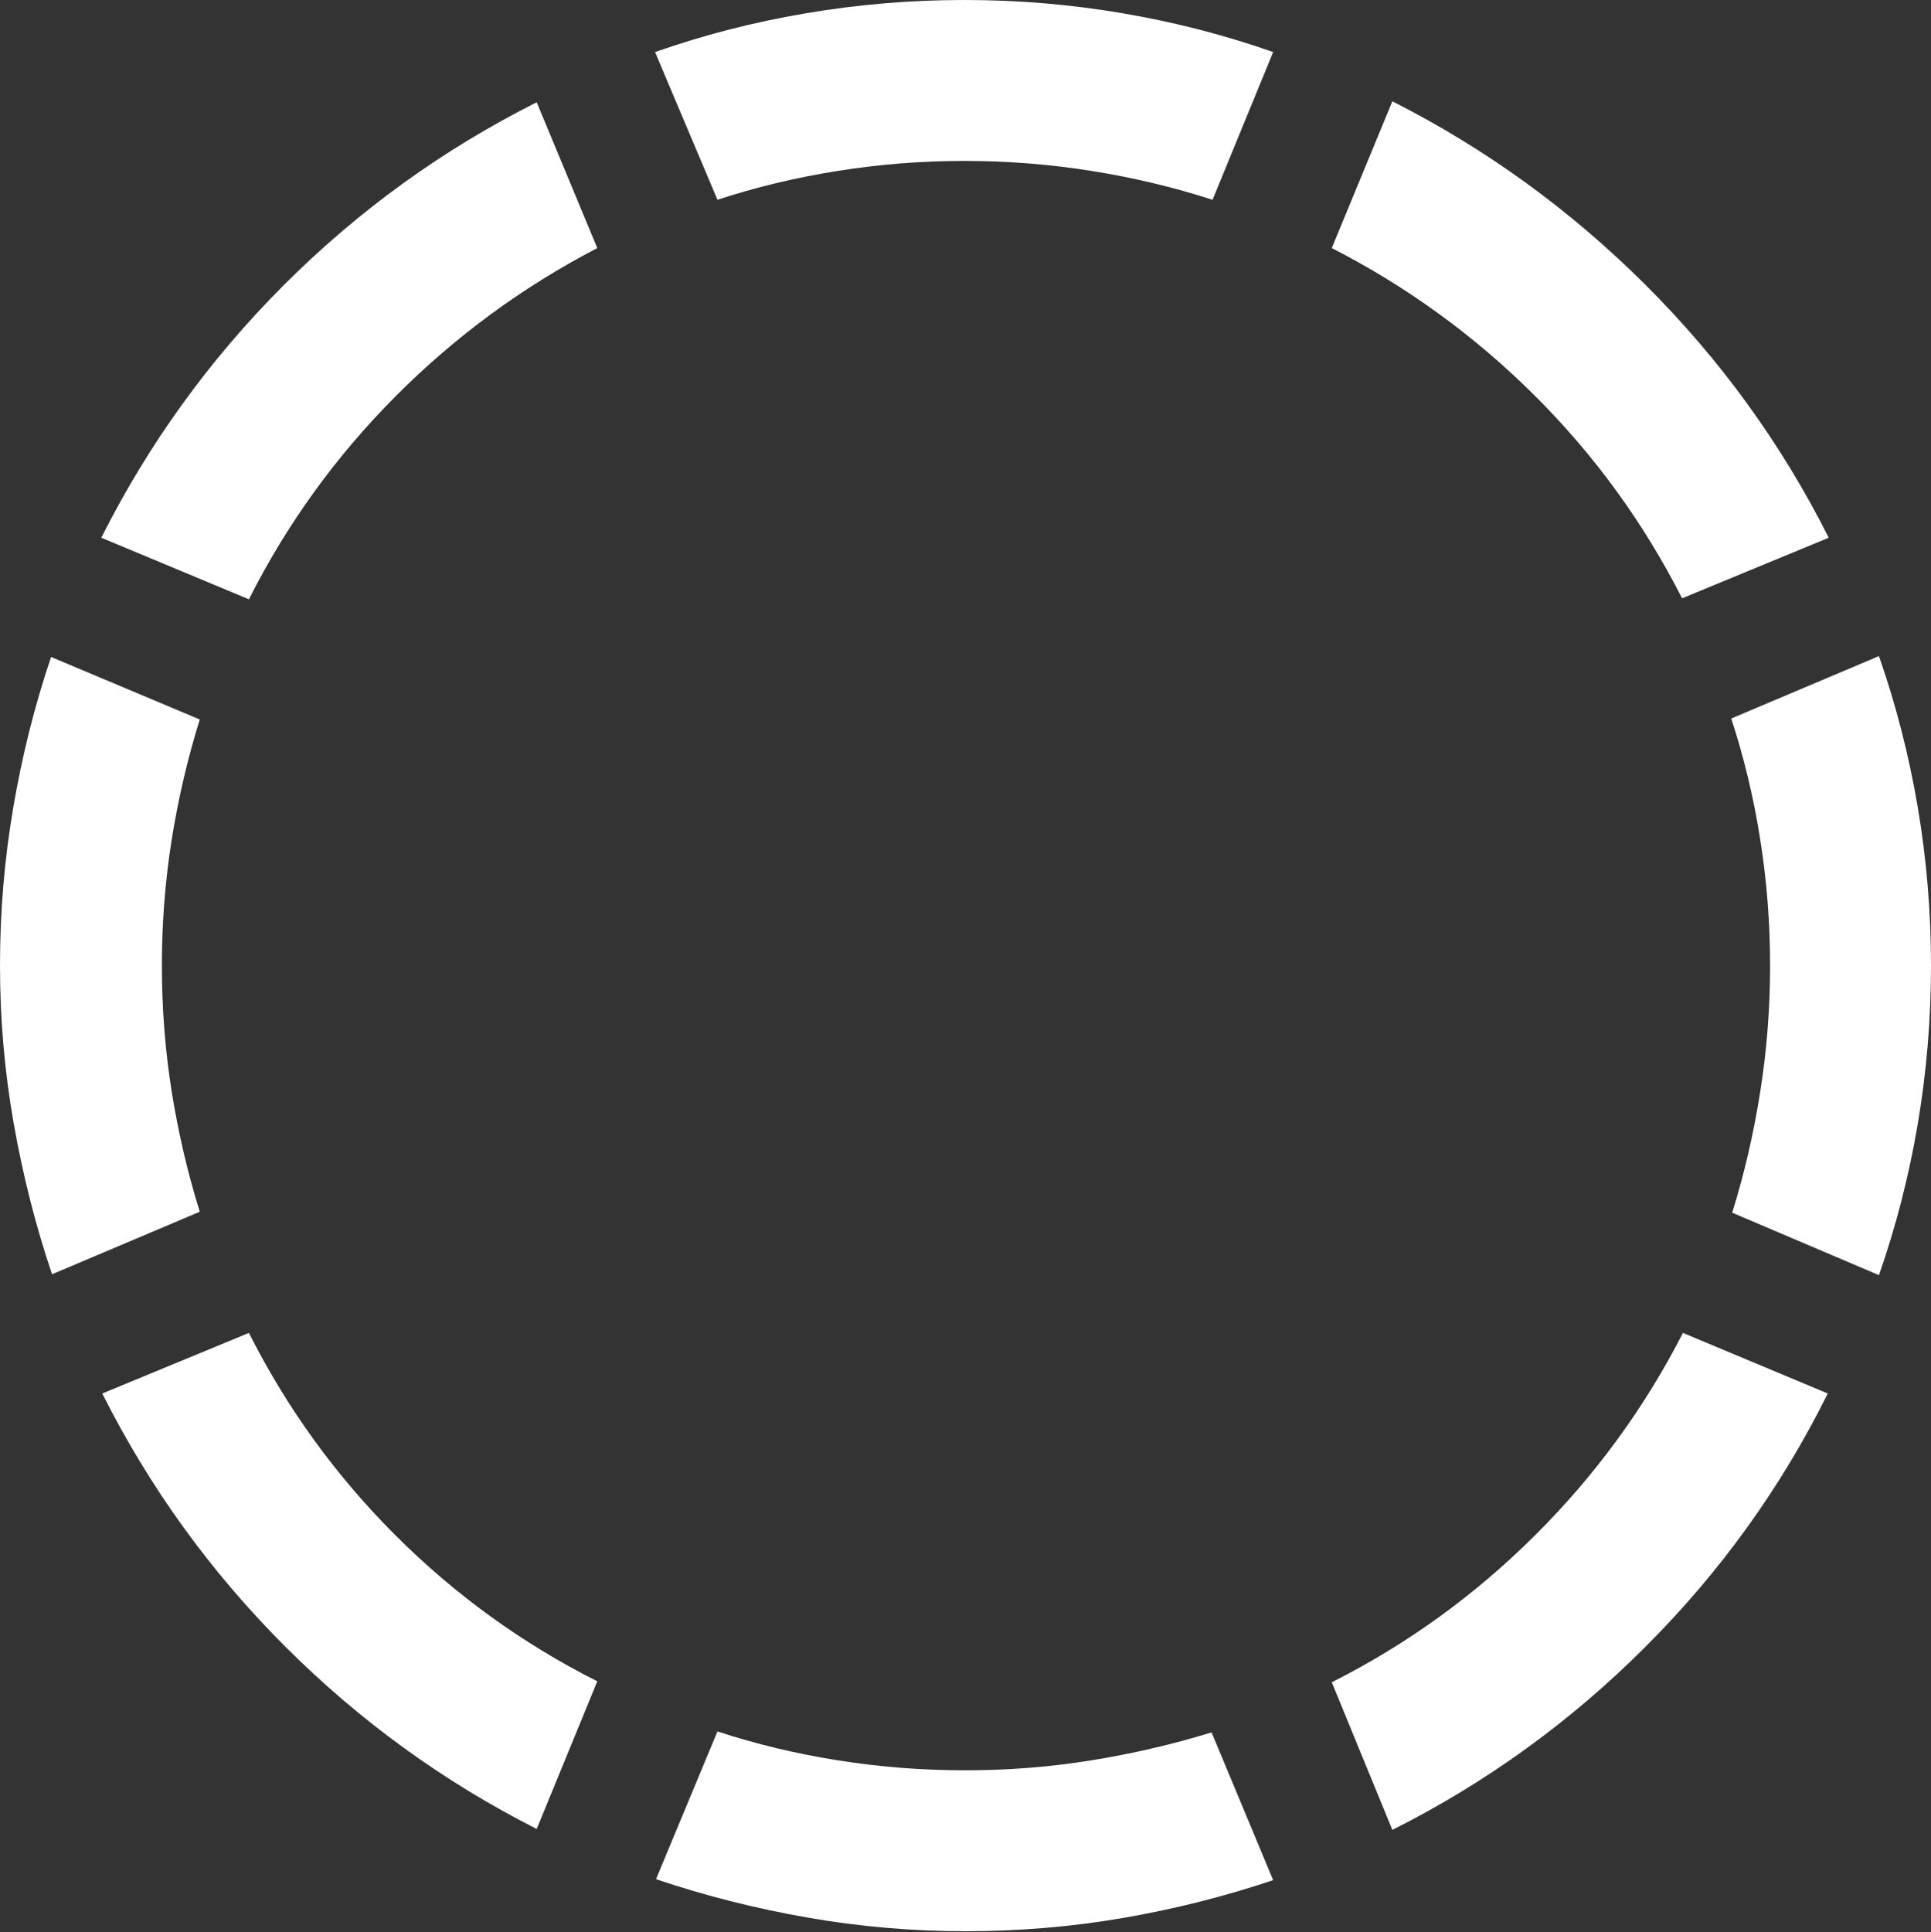 <?xml version="1.0" encoding="UTF-8"?>
<!--Generator: Apple Native CoreSVG 175.5-->
<!DOCTYPE svg
PUBLIC "-//W3C//DTD SVG 1.1//EN"
       "http://www.w3.org/Graphics/SVG/1.1/DTD/svg11.dtd">
<svg version="1.1" xmlns="http://www.w3.org/2000/svg" xmlns:xlink="http://www.w3.org/1999/xlink" width="19.922" height="19.932">
 <rect width="100%" height="100%" fill="#333333" stroke="none"/>
 <g>
  <rect height="19.932" opacity="0" width="19.922" x="0" y="0"/>
  <path d="M1.67 9.961Q1.67 9.297 1.772 8.657Q1.875 8.018 2.061 7.422L0.527 6.777Q0.273 7.529 0.137 8.33Q0 9.131 0 9.961Q0 10.791 0.142 11.592Q0.283 12.393 0.537 13.145L2.061 12.5Q1.875 11.904 1.772 11.265Q1.67 10.625 1.67 9.961ZM6.162 2.559L5.537 1.055Q4.082 1.787 2.93 2.939Q1.777 4.092 1.045 5.547L2.568 6.182Q3.154 5.02 4.077 4.092Q5 3.164 6.162 2.559ZM9.951 1.66Q10.615 1.66 11.26 1.763Q11.904 1.865 12.51 2.061L13.135 0.537Q12.383 0.273 11.582 0.137Q10.781 0 9.951 0Q9.121 0 8.315 0.137Q7.51 0.273 6.758 0.537L7.402 2.061Q7.998 1.865 8.643 1.763Q9.287 1.66 9.951 1.66ZM17.354 6.172L18.867 5.547Q18.135 4.092 16.973 2.935Q15.81 1.777 14.365 1.045L13.74 2.559Q14.902 3.154 15.83 4.077Q16.758 5 17.354 6.172ZM18.262 9.961Q18.262 10.625 18.159 11.27Q18.057 11.914 17.871 12.51L19.385 13.154Q19.648 12.402 19.785 11.597Q19.922 10.791 19.922 9.961Q19.922 9.131 19.785 8.325Q19.648 7.52 19.385 6.768L17.861 7.412Q18.057 8.008 18.159 8.652Q18.262 9.297 18.262 9.961ZM13.74 17.354L14.365 18.877Q15.82 18.145 16.977 16.987Q18.135 15.83 18.857 14.375L17.363 13.75Q16.768 14.912 15.835 15.84Q14.902 16.768 13.74 17.354ZM9.961 18.262Q9.287 18.262 8.643 18.159Q7.998 18.057 7.402 17.861L6.768 19.385Q7.52 19.639 8.325 19.78Q9.131 19.922 9.961 19.922Q10.791 19.922 11.587 19.785Q12.383 19.648 13.135 19.395L12.5 17.871Q11.895 18.057 11.26 18.159Q10.625 18.262 9.961 18.262ZM2.568 13.75L1.055 14.375Q1.787 15.83 2.939 16.982Q4.092 18.135 5.537 18.867L6.162 17.344Q5 16.758 4.077 15.835Q3.154 14.912 2.568 13.75Z" fill="#ffffff"/>
 </g>
</svg>
